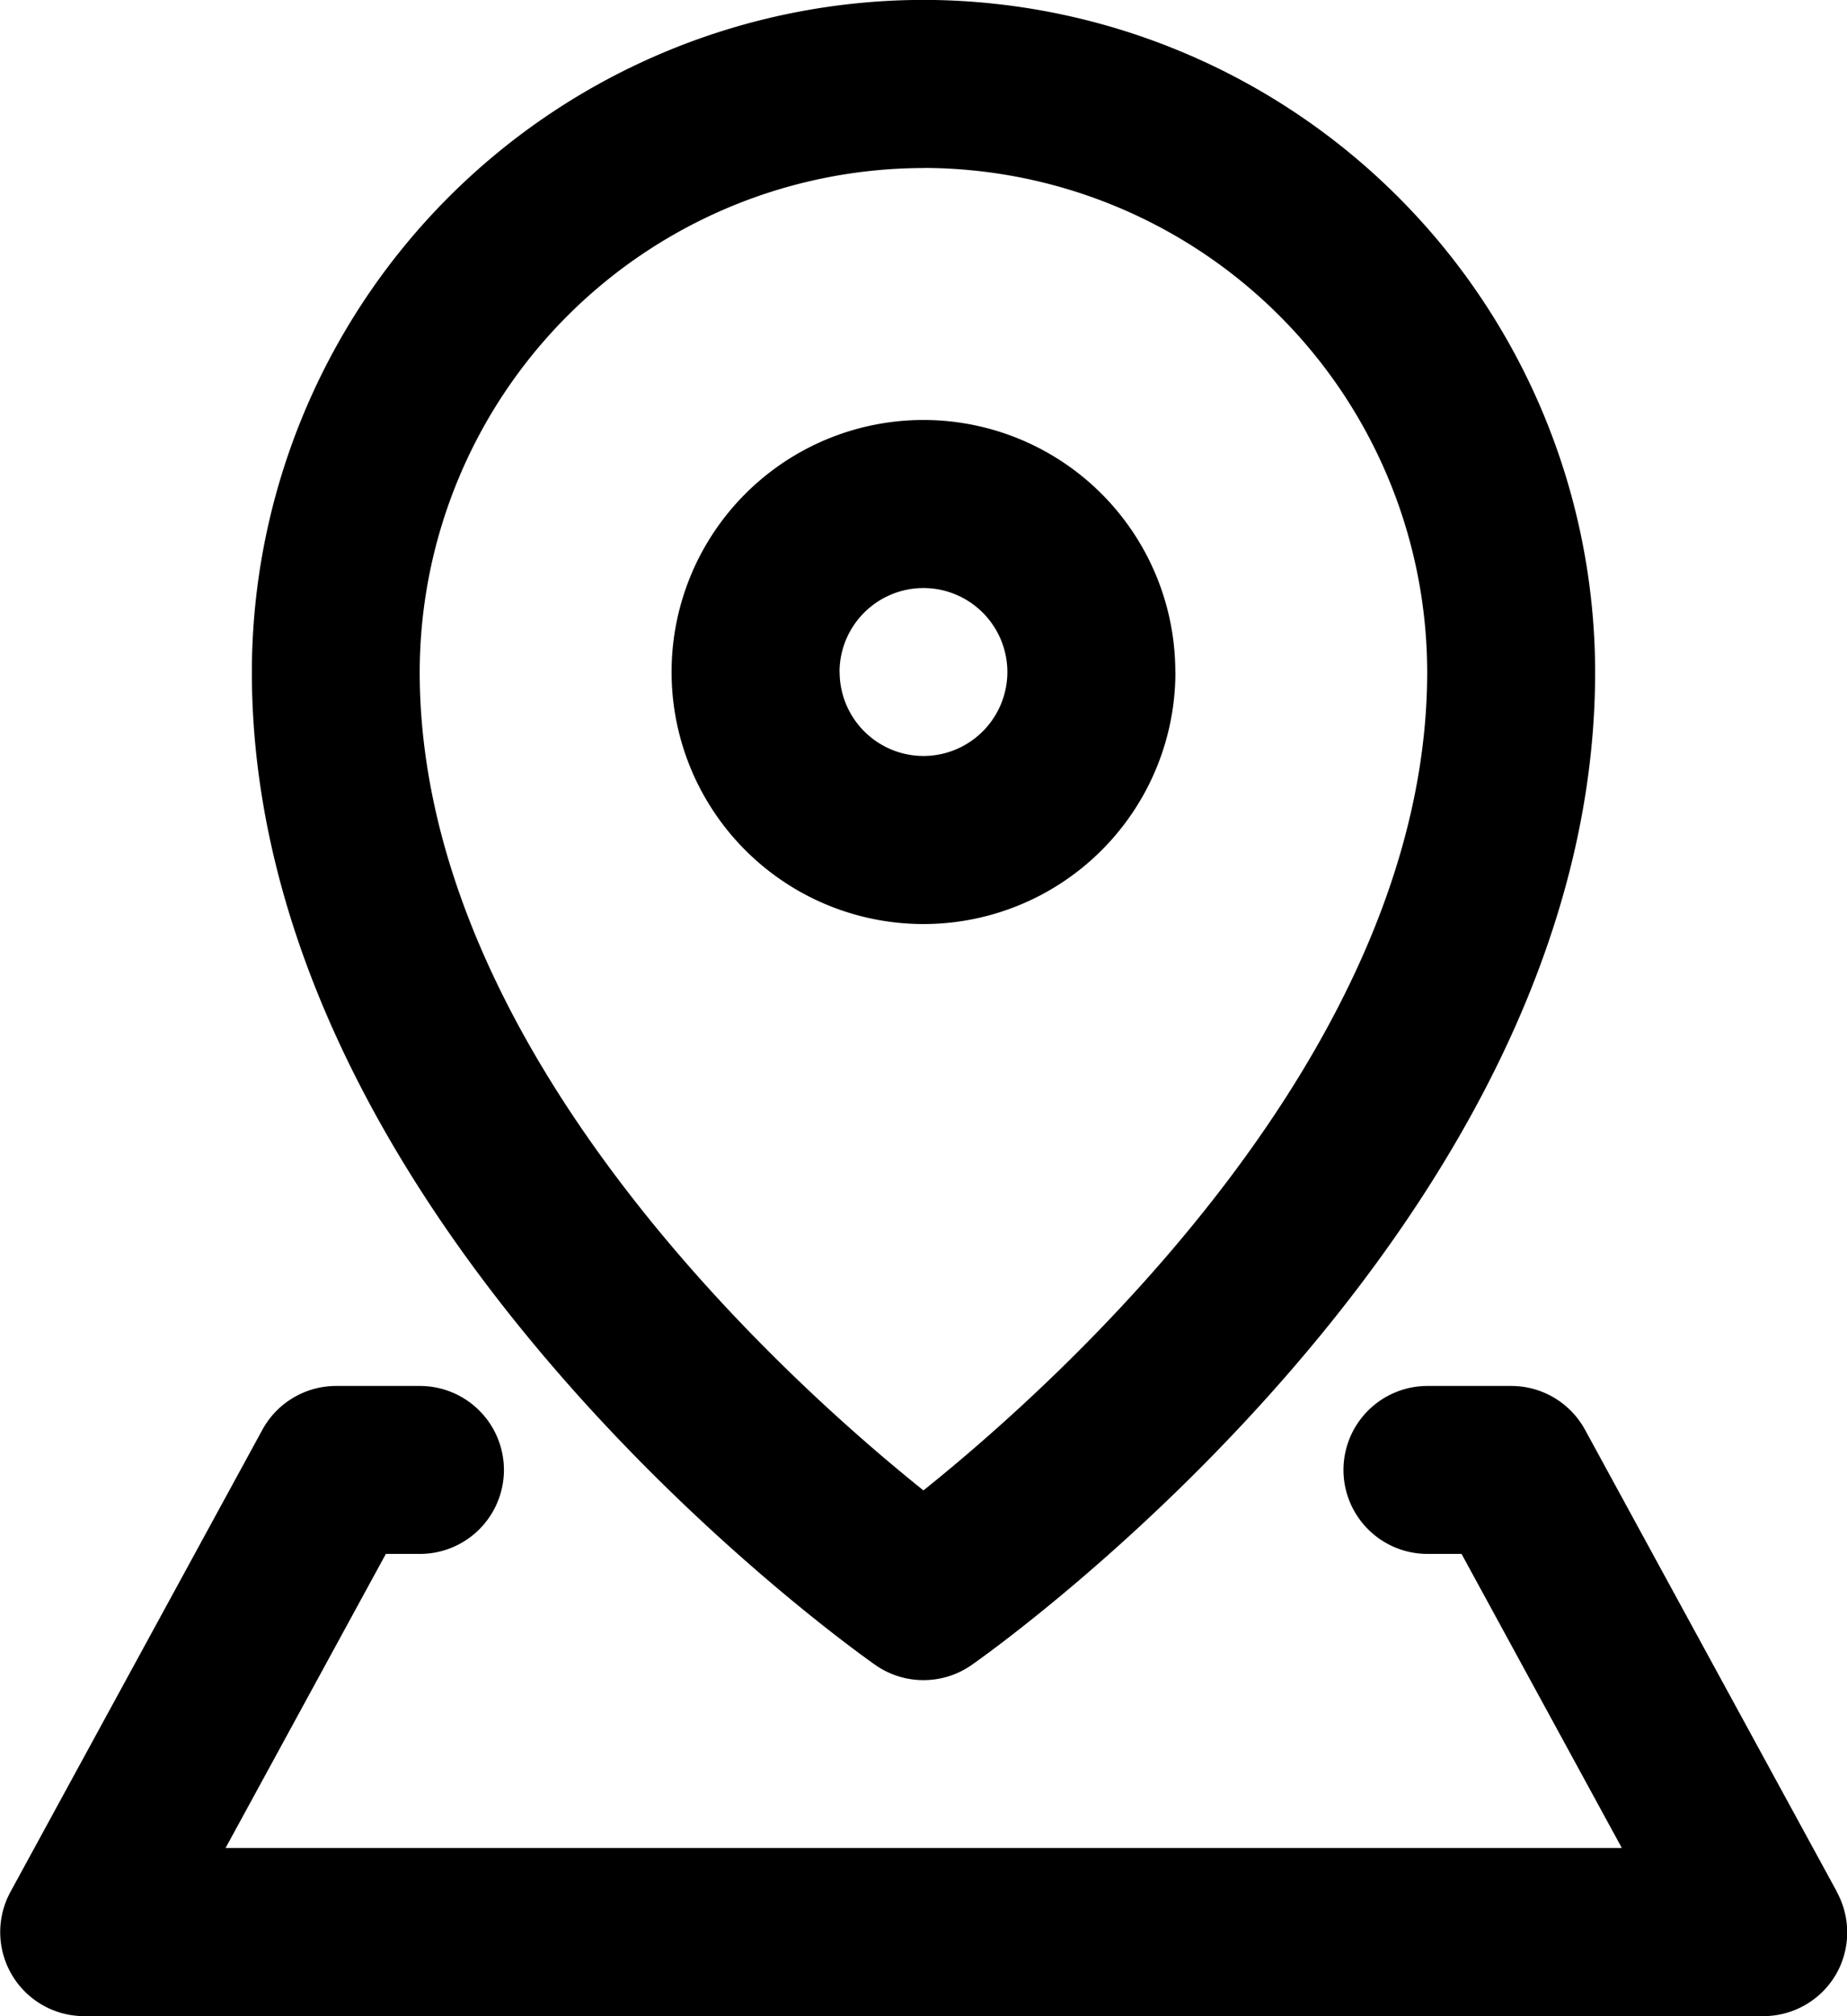 <svg xmlns="http://www.w3.org/2000/svg" width="18.333" height="20" viewBox="0 0 18.333 20">
  <path id="Trazado_4" data-name="Trazado 4" d="M-640.435-192.151a.831.831,0,0,0,.477.15.832.832,0,0,0,.478-.15c.253-.177,6.189-4.393,6.189-9.85a6.675,6.675,0,0,0-6.667-6.667A6.674,6.674,0,0,0-646.624-202C-646.624-196.544-640.687-192.328-640.435-192.151Zm.477-14.85a5.006,5.006,0,0,1,5,5c0,3.768-3.665,7.049-5,8.118-1.335-1.069-5-4.349-5-8.118A5.006,5.006,0,0,1-639.957-207Zm2.5,5a2.5,2.5,0,0,0-2.5-2.5,2.5,2.5,0,0,0-2.5,2.5,2.5,2.5,0,0,0,2.5,2.5A2.5,2.5,0,0,0-637.457-202Zm-3.333,0a.834.834,0,0,1,.833-.833.834.834,0,0,1,.833.833.834.834,0,0,1-.833.833A.834.834,0,0,1-640.79-202Zm9.9,12.1-2.5-4.583a.834.834,0,0,0-.732-.435h-.833a.834.834,0,0,0-.833.833.834.834,0,0,0,.833.833h.339l1.591,2.917h-13.859l1.591-2.917h.339a.834.834,0,0,0,.833-.833.834.834,0,0,0-.833-.833h-.833a.834.834,0,0,0-.732.435l-2.5,4.583a.834.834,0,0,0,.015.825.833.833,0,0,0,.717.408h16.667a.834.834,0,0,0,.717-.408A.834.834,0,0,0-630.892-189.9Z" transform="translate(649.124 208.667)"/>
</svg>
